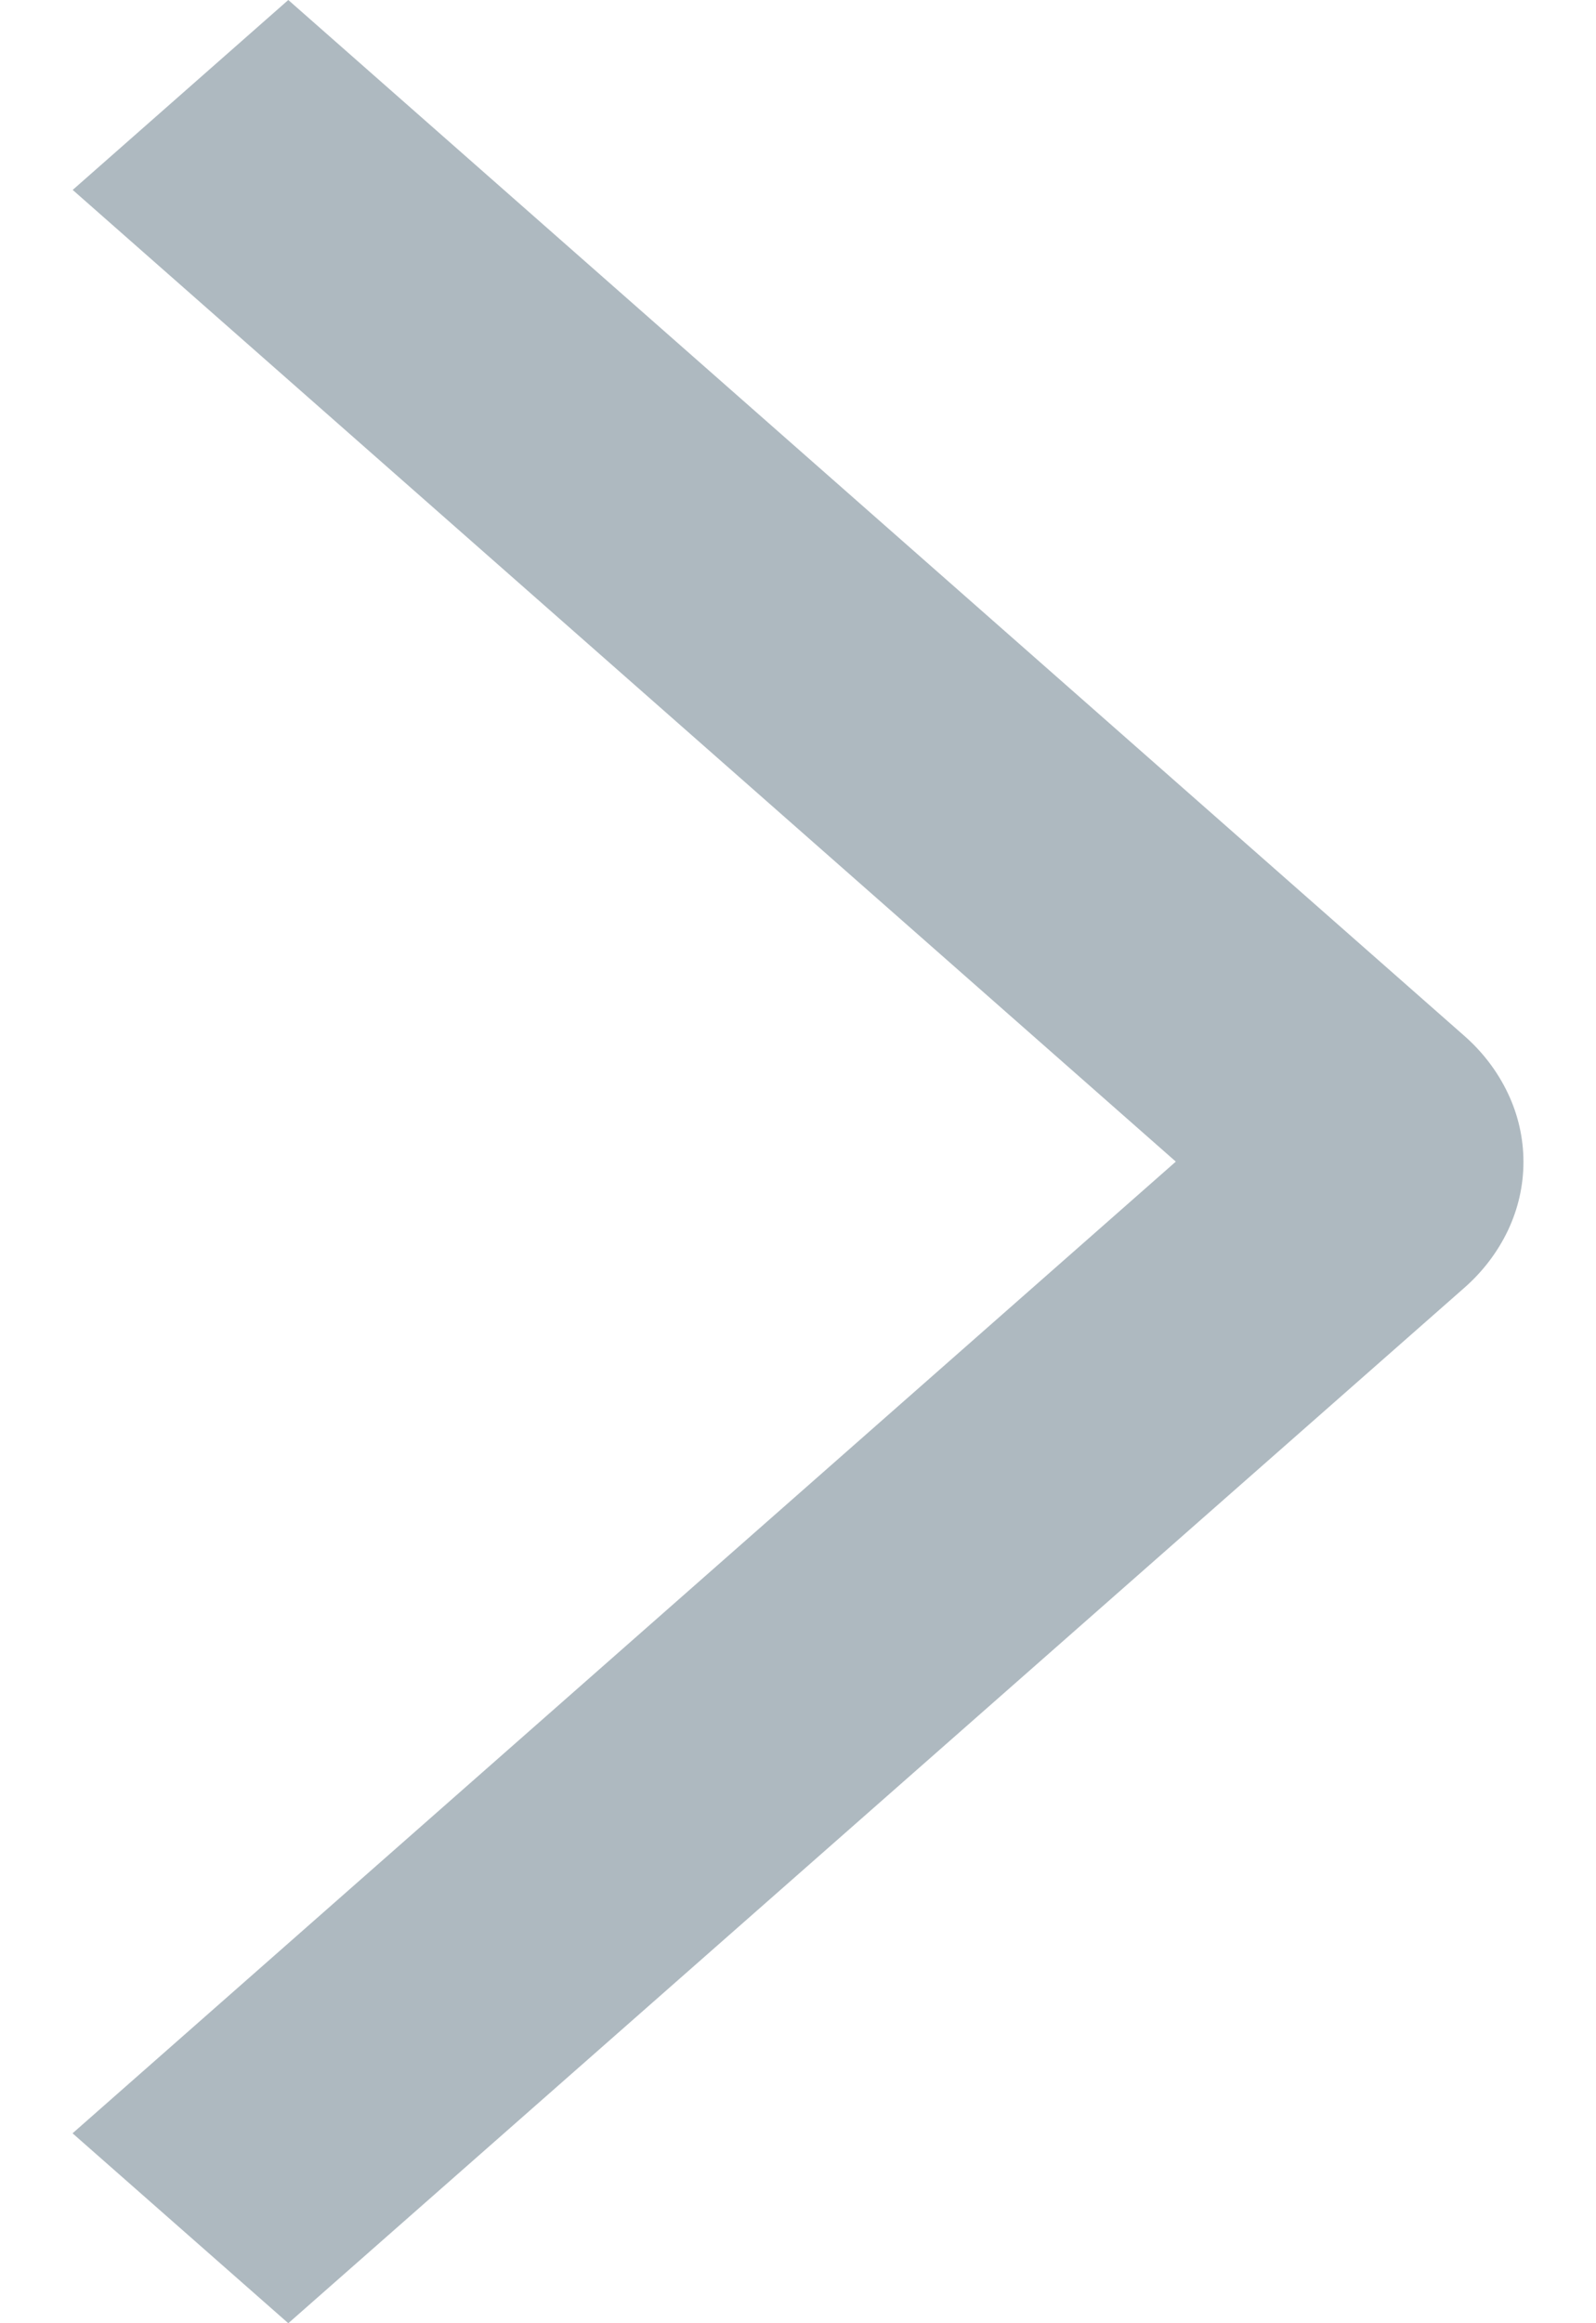 <svg width="11" height="16" viewBox="0 0 11 16" fill="none" xmlns="http://www.w3.org/2000/svg">
<path d="M0.5 14.692L1.987 16L10.088 8.873C10.219 8.759 10.322 8.623 10.393 8.474C10.464 8.324 10.5 8.164 10.5 8.002C10.5 7.84 10.464 7.679 10.393 7.53C10.322 7.38 10.219 7.244 10.088 7.13L1.987 0L0.501 1.308L8.104 8L0.5 14.692Z" fill="#AEB9C0"/>
</svg>
